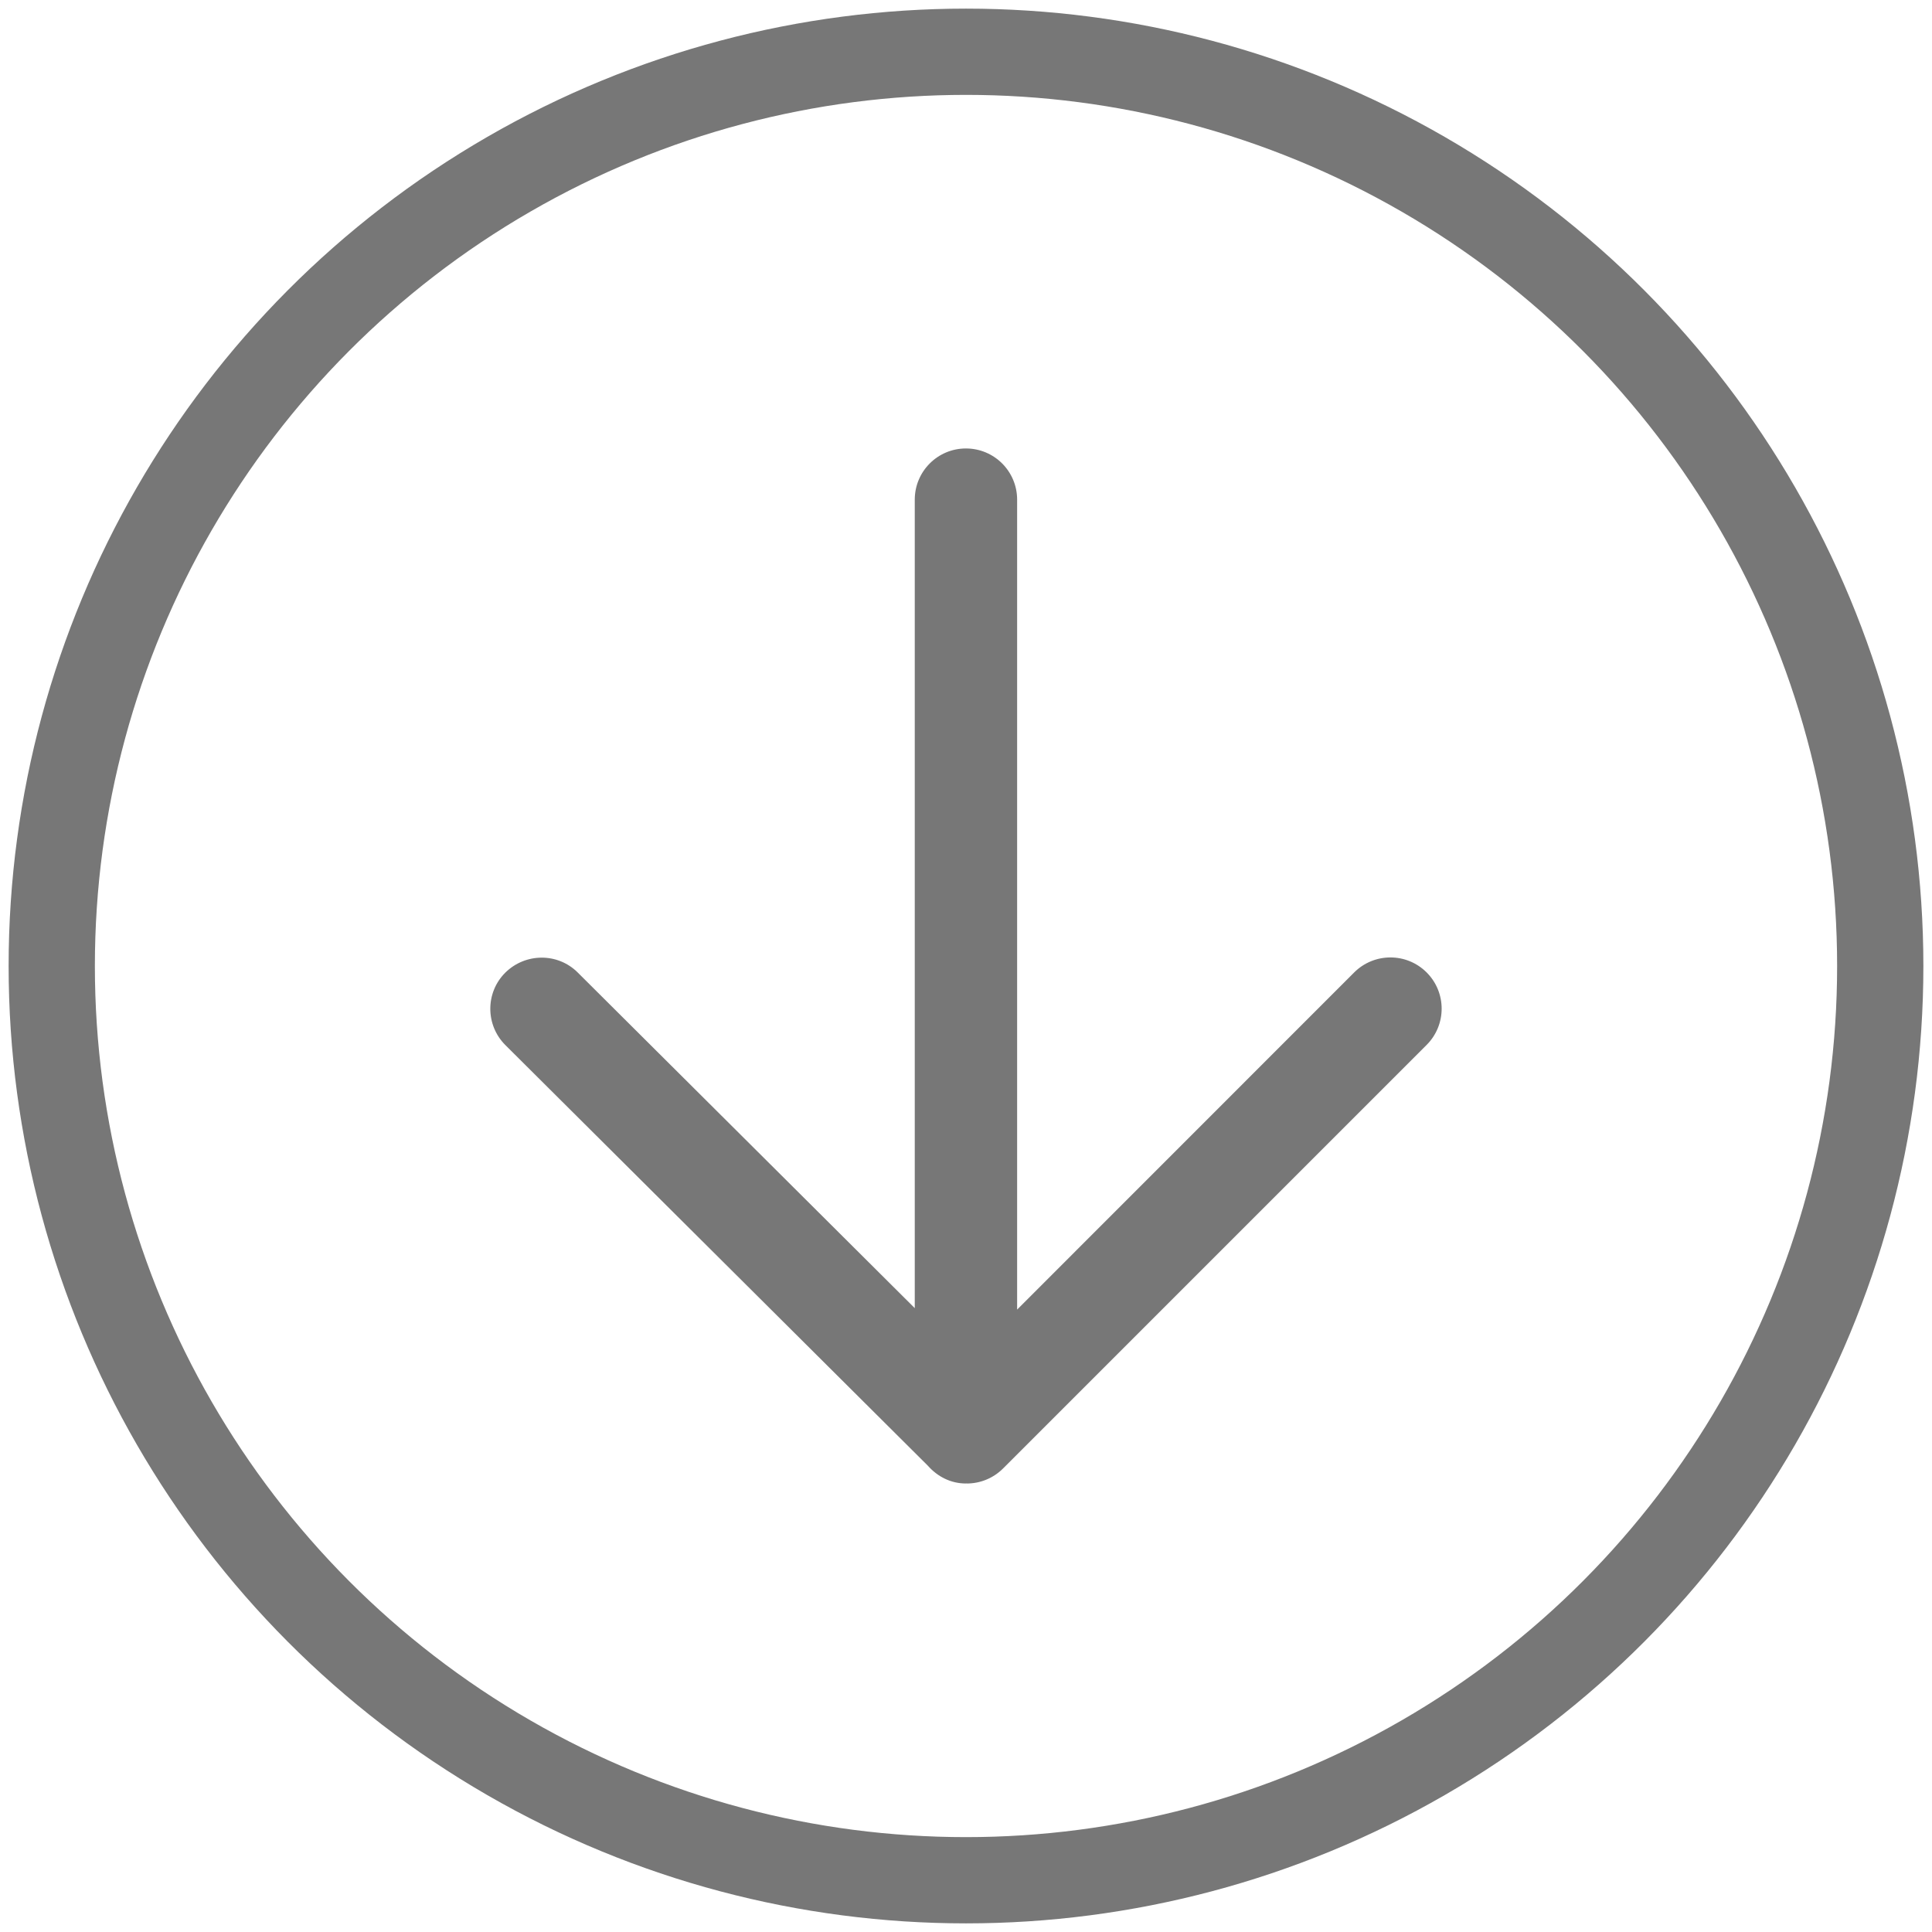 <?xml version="1.0" encoding="utf-8"?>
<!-- Generator: Adobe Illustrator 16.0.0, SVG Export Plug-In . SVG Version: 6.00 Build 0)  -->
<!DOCTYPE svg PUBLIC "-//W3C//DTD SVG 1.1//EN" "http://www.w3.org/Graphics/SVG/1.1/DTD/svg11.dtd">
<svg version="1.1" id="Layer_1" xmlns="http://www.w3.org/2000/svg" xmlns:xlink="http://www.w3.org/1999/xlink" x="0px" y="0px"
	 width="56px" height="56px" viewBox="0 0 56 56" enable-background="new 0 0 56 56" xml:space="preserve">
<path fill="#777777" d="M26.896,42.486C27.17,42.796,27.554,43,27.998,43c0.005,0,0.009-0.003,0.014-0.003
	c0.004,0,0.009,0.003,0.012,0.003c0.38,0,0.76-0.146,1.051-0.436l12.277-12.277c0.58-0.58,0.58-1.521,0-2.1
	c-0.579-0.58-1.52-0.58-2.101,0l-9.769,9.772V14.483c0-0.82-0.663-1.484-1.484-1.484c-0.82,0-1.483,0.664-1.483,1.484v23.434
	l-9.77-9.729c-0.581-0.58-1.521-0.569-2.101,0.007c-0.579,0.579-0.575,1.52,0.005,2.098L26.896,42.486z"/>
<circle fill="none" stroke="#777777" stroke-width="2.5" stroke-miterlimit="10" cx="28" cy="28" r="26.5"/>
</svg>
